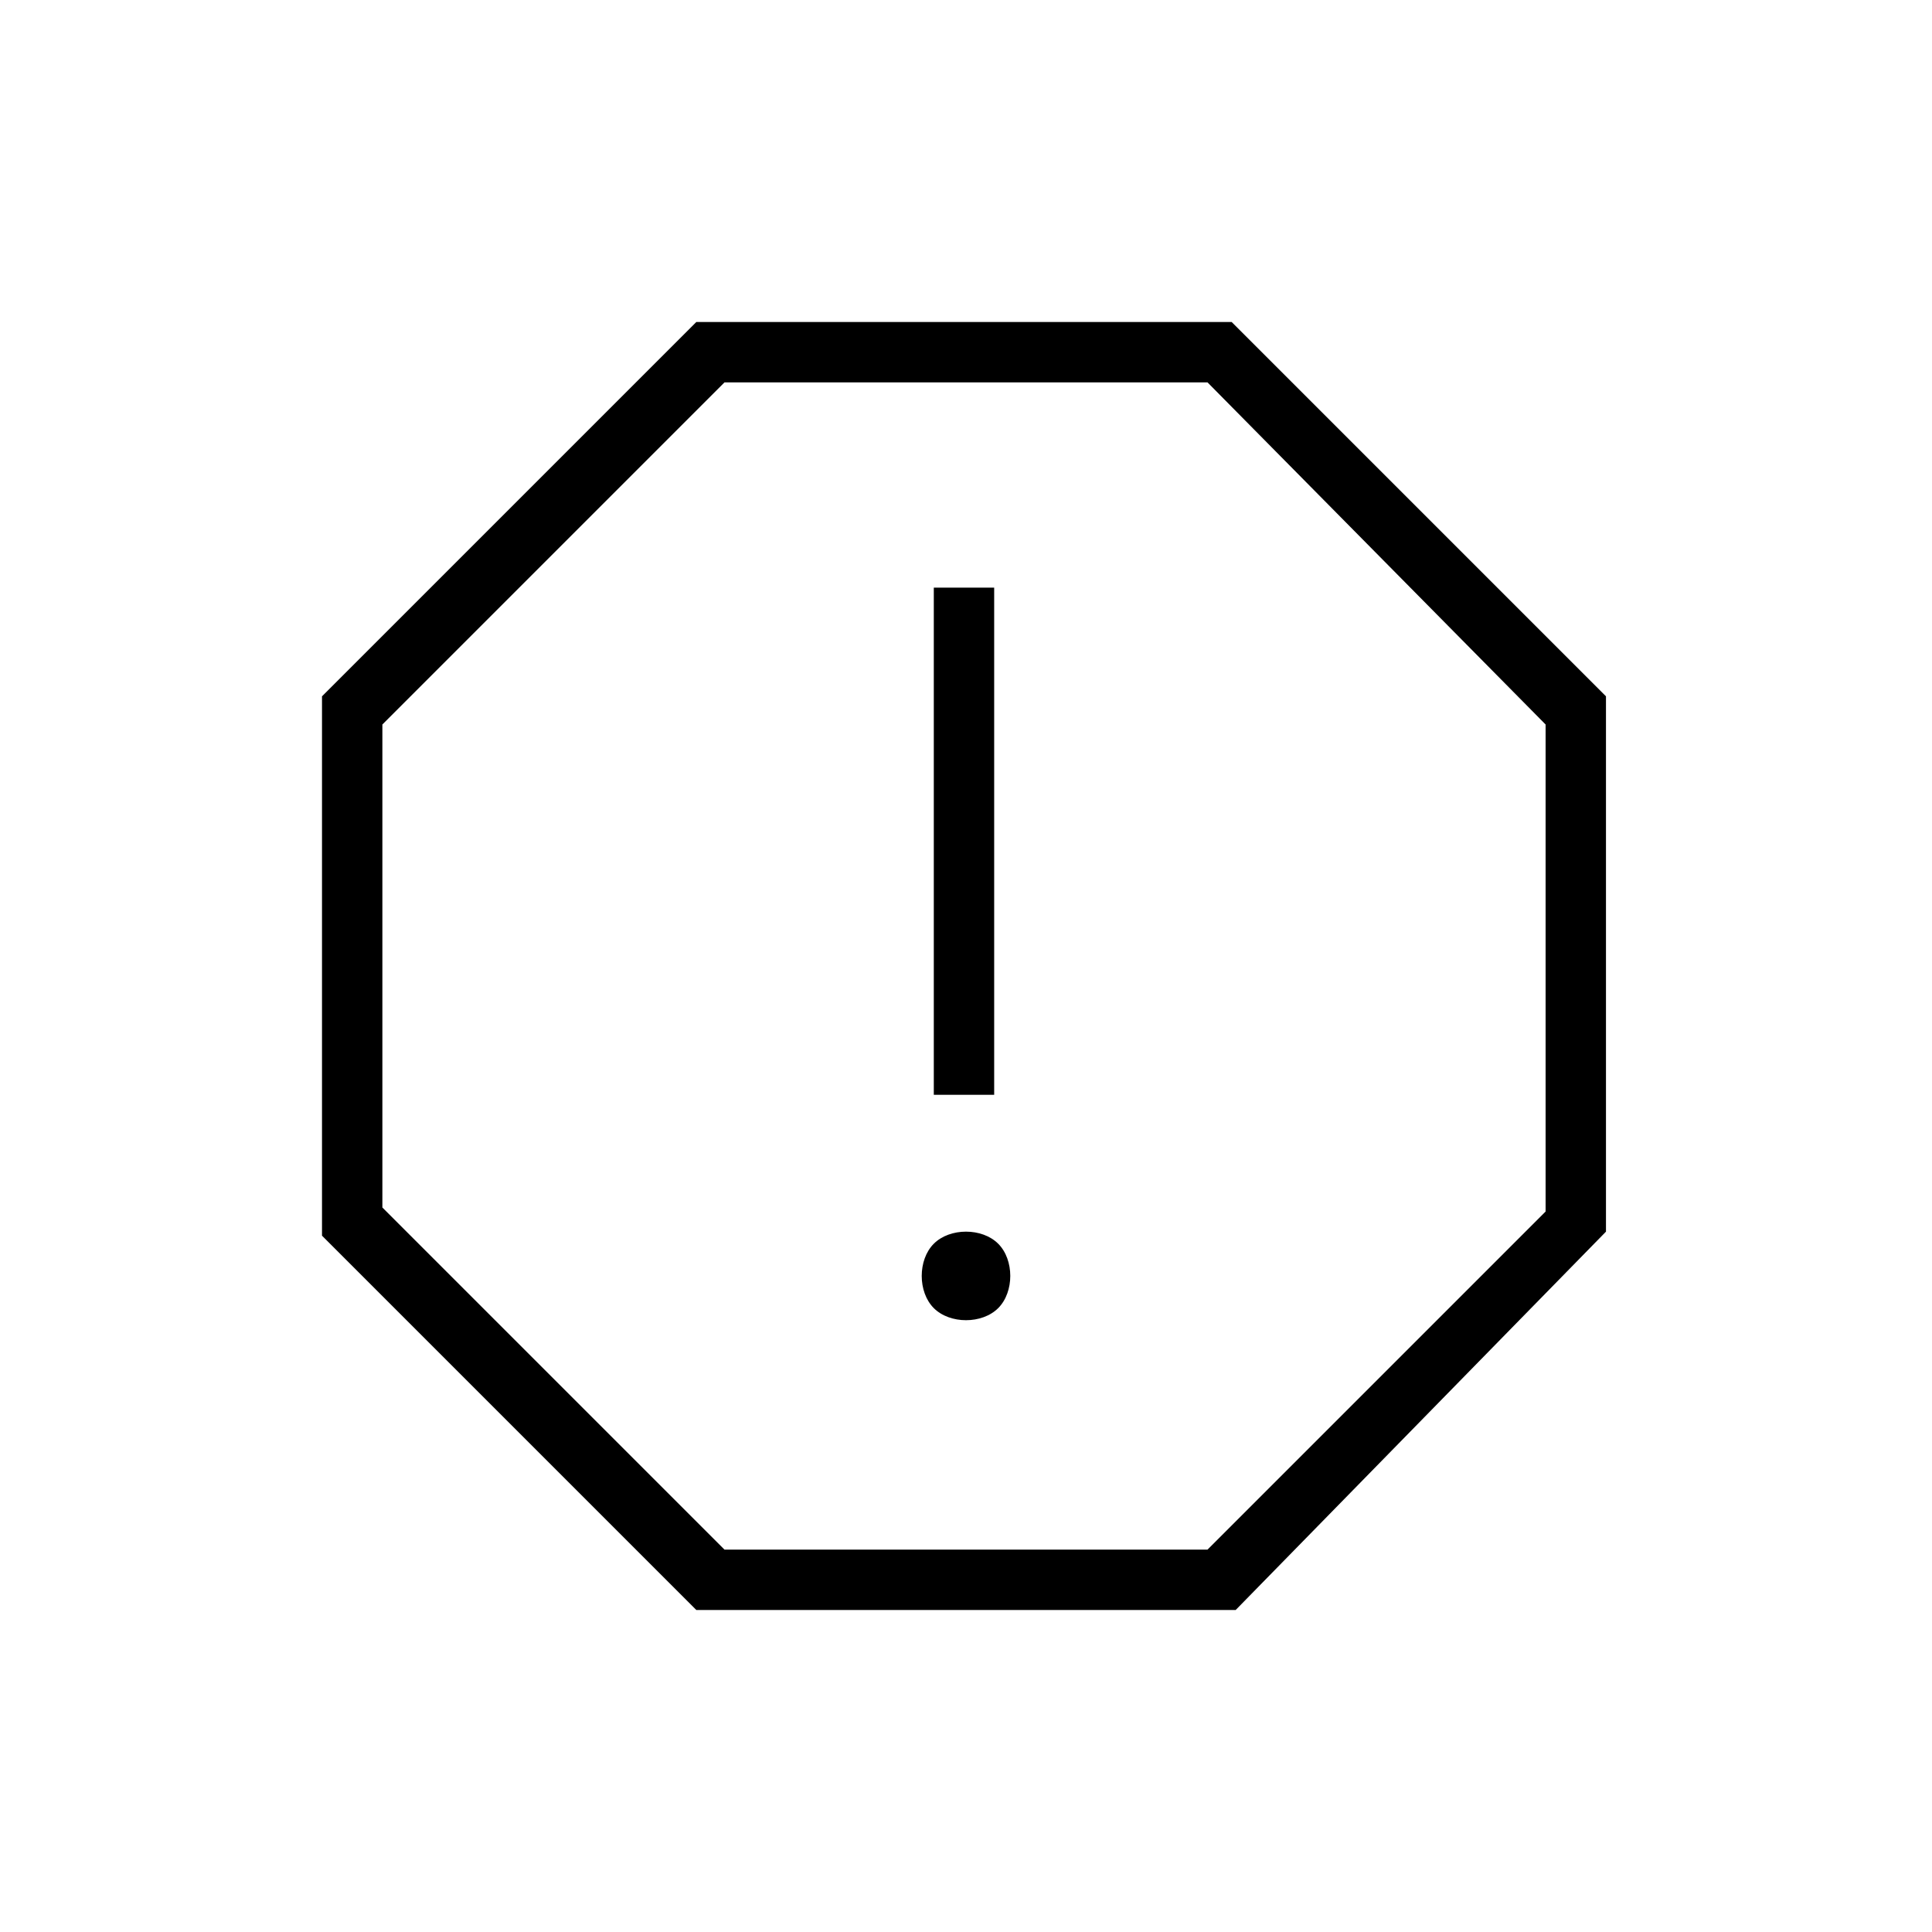 <?xml version="1.0" encoding="utf-8"?>
<!-- Generator: Adobe Illustrator 26.3.1, SVG Export Plug-In . SVG Version: 6.00 Build 0)  -->
<svg version="1.1" id="Слой_1" xmlns="http://www.w3.org/2000/svg" xmlns:xlink="http://www.w3.org/1999/xlink" x="0px" y="0px"
	 viewBox="0 0 48 48" style="enable-background:new 0 0 48 48;" xml:space="preserve">
<path d="M24,32.8c0.3,0,0.6-0.1,0.8-0.3c0.2-0.2,0.3-0.5,0.3-0.8s-0.1-0.6-0.3-0.8c-0.2-0.2-0.5-0.3-0.8-0.3s-0.6,0.1-0.8,0.3
	c-0.2,0.2-0.3,0.5-0.3,0.8s0.1,0.6,0.3,0.8S23.7,32.8,24,32.8z M23.2,27.2h1.5V14.6h-1.5V27.2z M17.3,40L8,30.7V17.3L17.3,8h13.3
	l9.3,9.3v13.3L30.7,40H17.3z M18,38.5h12l8.4-8.4V18L30,9.5H18L9.5,18v12L18,38.5z"/>
</svg>
